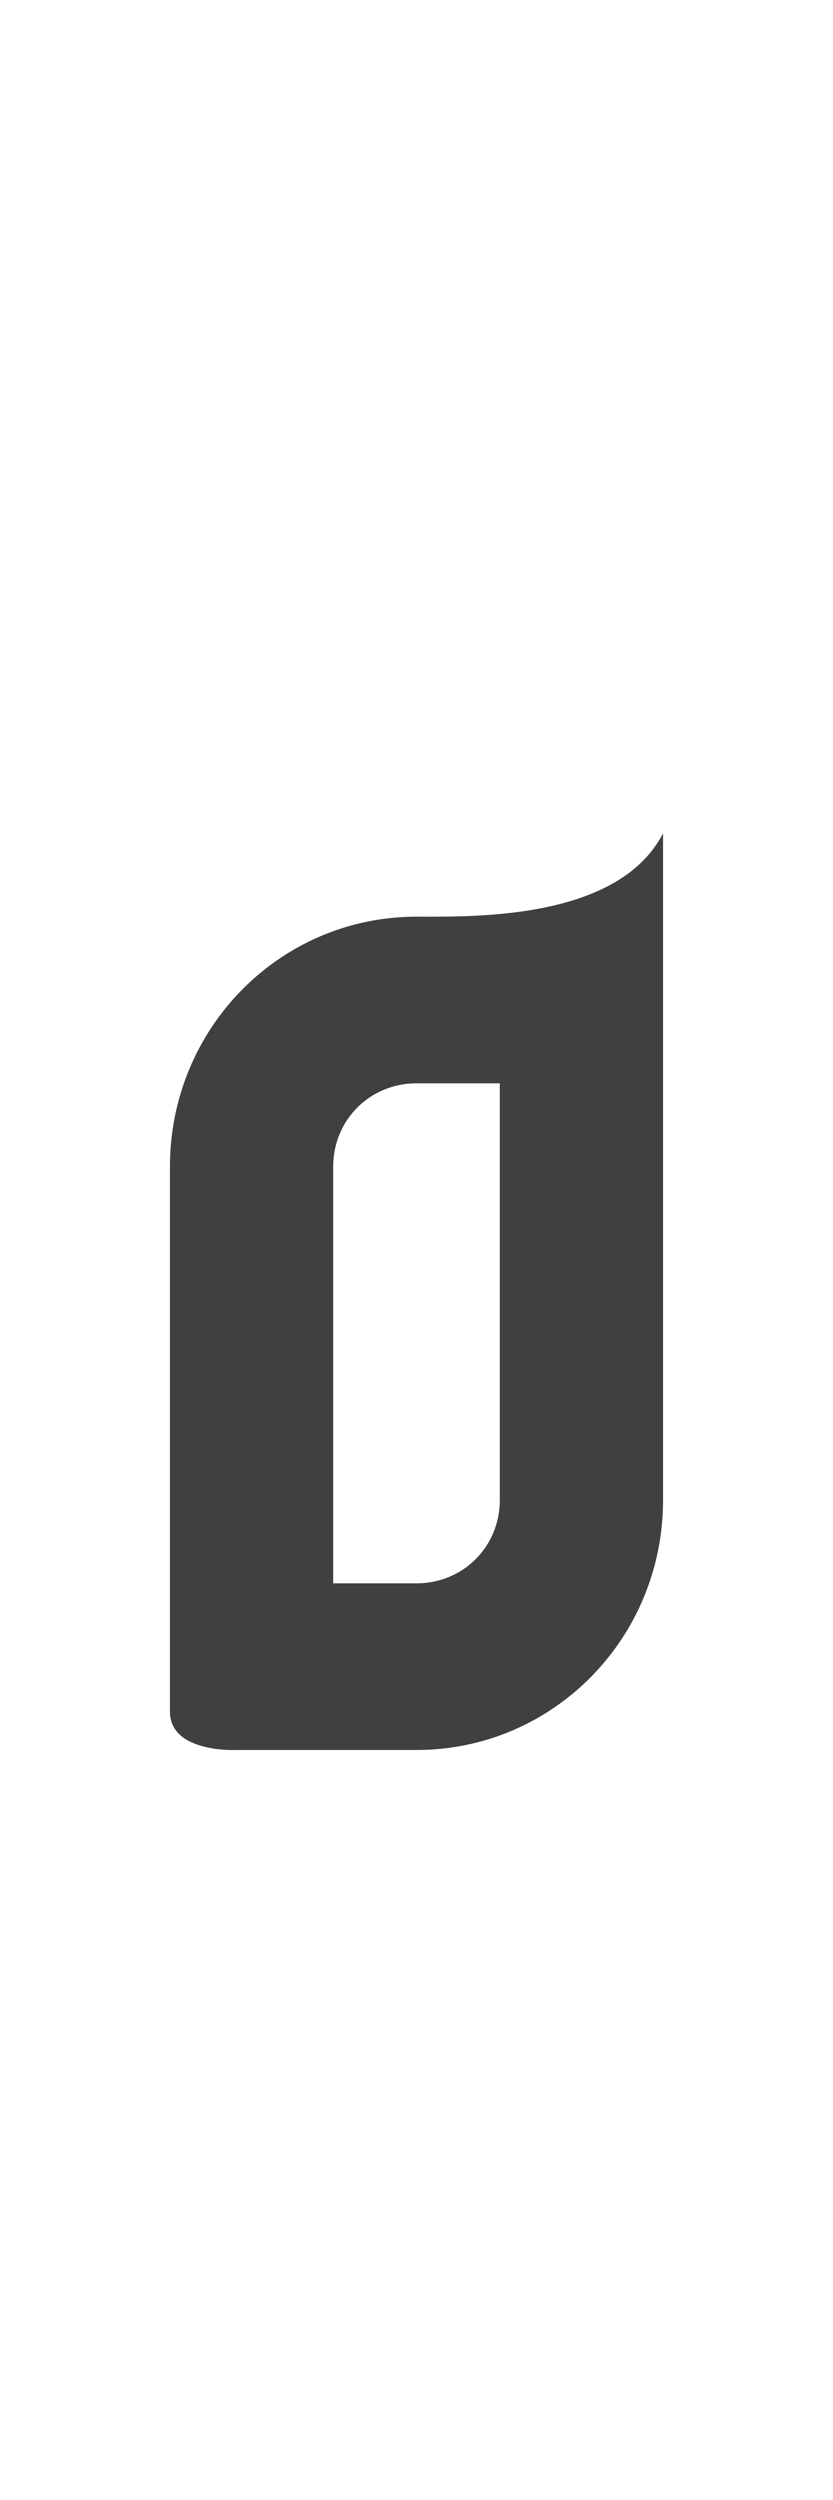 <?xml version="1.0" standalone="no"?>
<svg
   version="1.1"
   viewBox="0 0 500.0 1500.0"
   width="500.0"
   height="1500.0"
   xmlns="http://www.w3.org/2000/svg"
   xmlns:sodipodi="http://sodipodi.sourceforge.net/DTD/sodipodi-0.dtd">
 <sodipodi:namedview objecttolerance="1" gridtolerance="1" guidetolerance="1">
  <sodipodi:guide position="0,400" orientation="0,-1"/>
 </sodipodi:namedview>
 <g transform="matrix(1 0 0 -1 0 1100.0)">
  <path fill="#404040" d="M250.0 50.0C332.0 50.0 398.0 117.0 398.0 200.0V400.0C398.0 483.0 332.0 550.0 250.0 550.0C168.0 550.0 102.0 483.0 102.0 400.0V200.0C102.0 117.0 168.0 50.0 250.0 50.0ZM142.0 50.0H250.0L102.0 281.0V73.0C102.0 48.0 142.0 50.0 142.0 50.0ZM200.0 150.0V400.0C200.0 428.0 222.0 450.0 250.0 450.0H300.0V200.0C300.0 172.0 278.0 150.0 250.0 150.0H200.0ZM398.0 400.0V600.0C371.0 548.0 285.0 550.0 250.0 550.0L398.0 400.0Z" />
 </g>
</svg>
